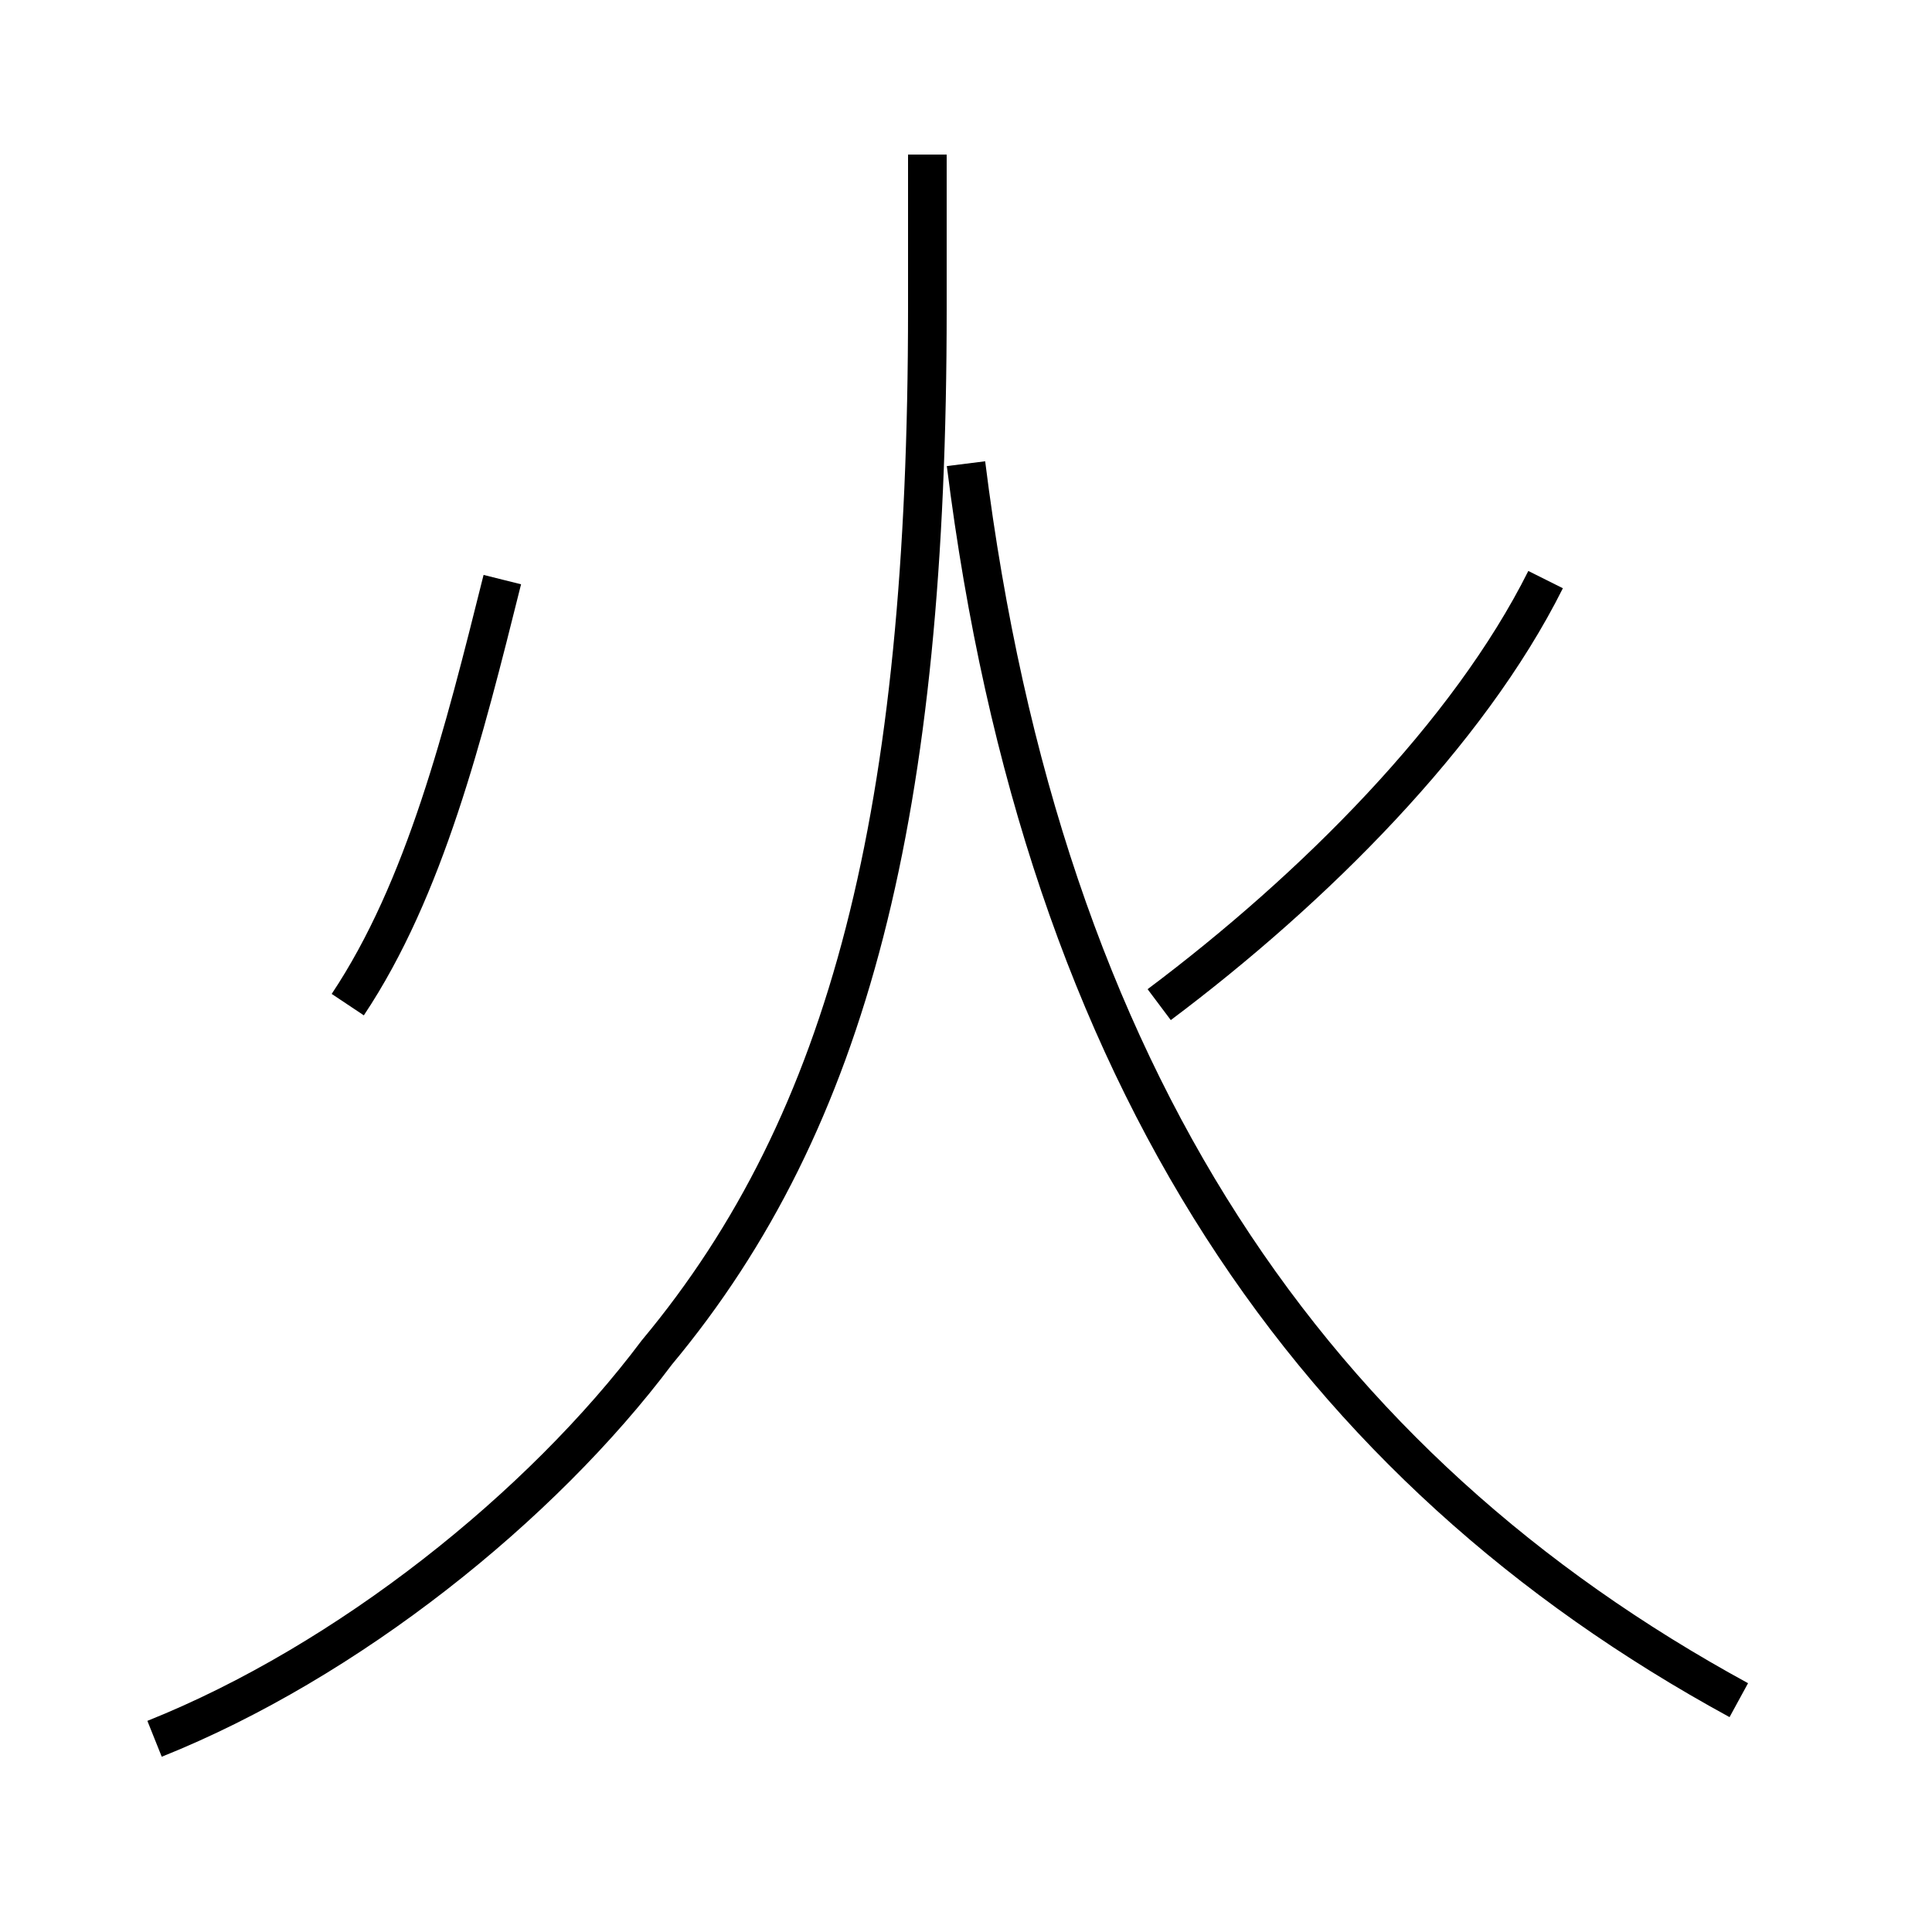 <?xml version='1.0' encoding='utf8'?>
<svg viewBox="0.0 -6.0 50.0 50.0" version="1.1" xmlns="http://www.w3.org/2000/svg">
<rect x="0.0" y="-6.0" width="50.0" height="50.0" fill="#808080" stroke="none"/>
<rect x="-1000" y="-1000" width="2000" height="2000" stroke="white" fill="white"/>
<g style="fill:white;stroke:#000000;  stroke-width:1">
<path d="M 4 1 C 9 -1 14 -5 17 -9 C 22 -15 24 -23 24 -36 L 24 -40 M 9 -18 C 11 -21 12 -25 13 -29 M 45 0 C 34 -6 27 -16 25 -32 M 30 -18 C 34 -21 38 -25 40 -29" transform="translate(0.0 38.0)" />
</g>
</svg>